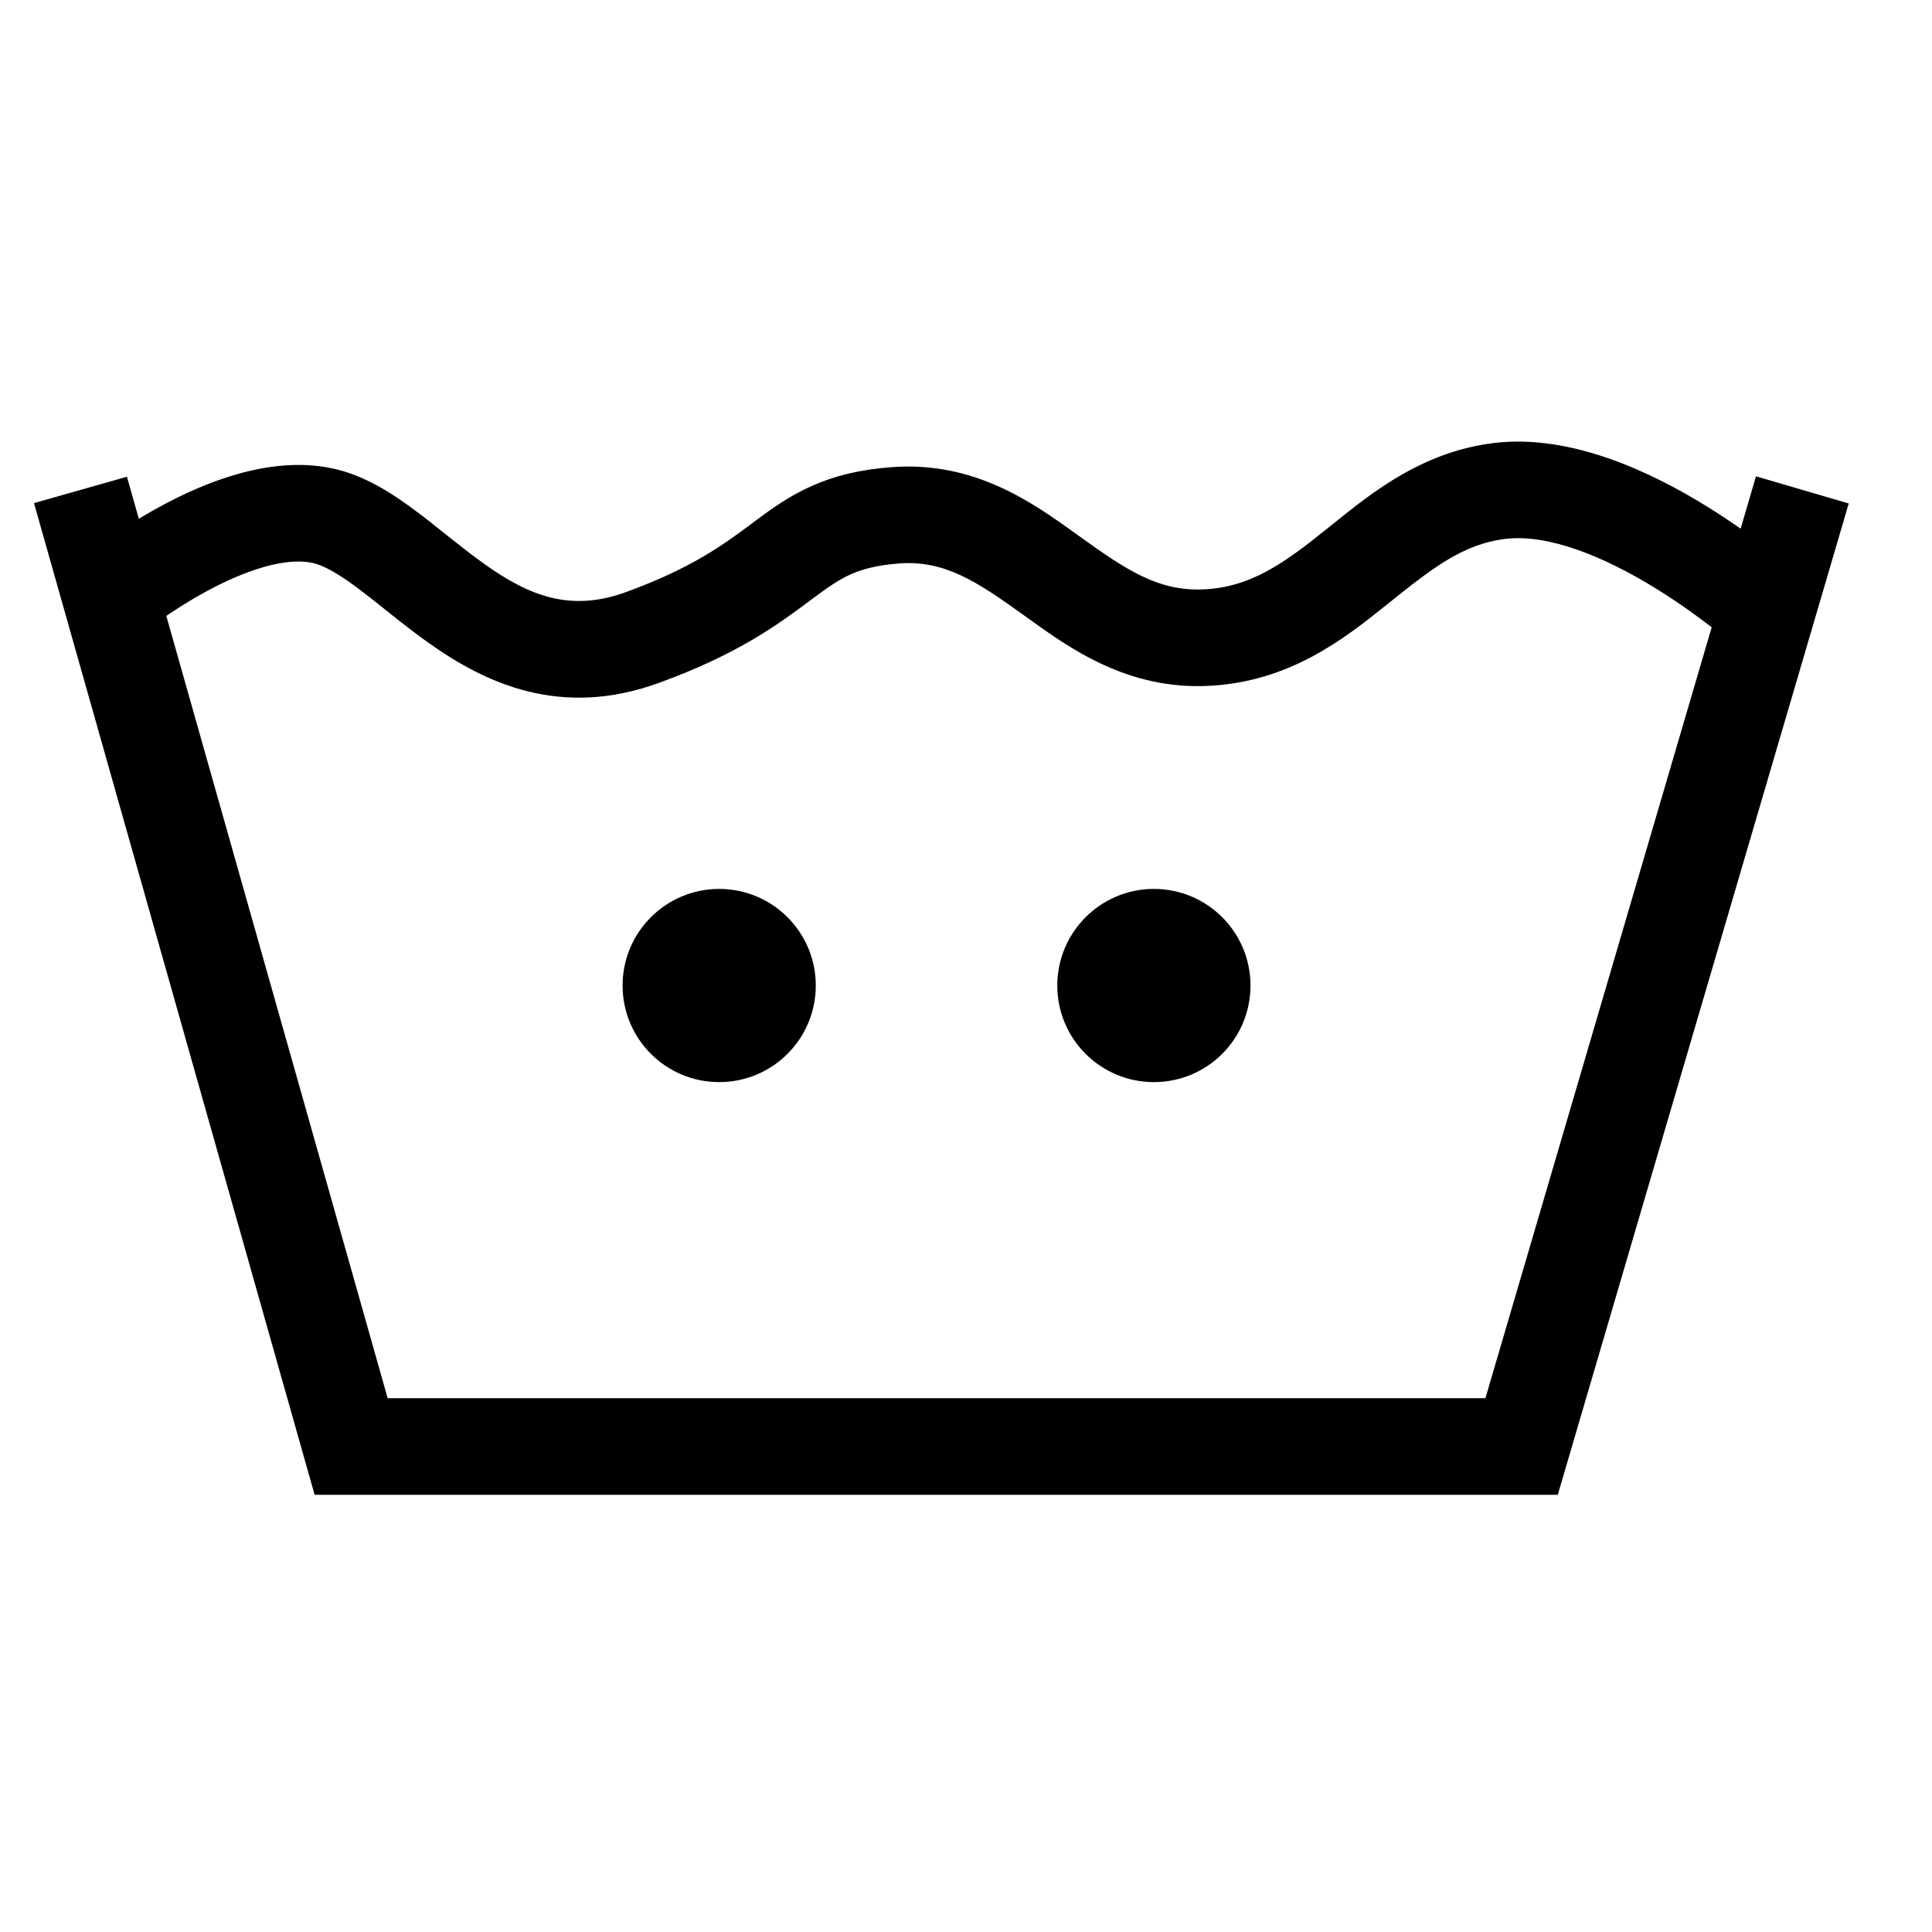 <svg width="20" height="20" viewBox="0 0 20 20" fill="none" xmlns="http://www.w3.org/2000/svg">
<path fill-rule="evenodd" clip-rule="evenodd" d="M19.138 5.212L16.126 15.474H3.257L0.352 5.208L1.314 4.935L4.013 14.474H15.377L18.178 4.931L19.138 5.212Z" fill="black"/>
<path fill-rule="evenodd" clip-rule="evenodd" d="M17.132 6.086C16.6 5.759 16.029 5.527 15.59 5.578C15.14 5.631 14.822 5.886 14.36 6.256L14.354 6.261C13.915 6.613 13.35 7.059 12.512 7.1C11.668 7.141 11.075 6.712 10.628 6.39C10.613 6.38 10.599 6.37 10.585 6.359C10.103 6.013 9.774 5.798 9.305 5.833C9.071 5.851 8.923 5.894 8.81 5.944C8.69 5.997 8.585 6.069 8.43 6.184C8.413 6.197 8.396 6.209 8.379 6.222C8.061 6.459 7.641 6.772 6.819 7.07C5.801 7.44 5.023 7.07 4.444 6.66C4.302 6.56 4.169 6.455 4.047 6.358C4.025 6.341 4.004 6.324 3.983 6.307C3.884 6.228 3.795 6.157 3.707 6.091C3.484 5.925 3.338 5.847 3.225 5.825C2.951 5.771 2.549 5.898 2.136 6.122C1.945 6.226 1.778 6.335 1.659 6.419C1.6 6.461 1.553 6.496 1.522 6.52C1.506 6.532 1.495 6.541 1.488 6.547L1.48 6.553L1.479 6.554C1.479 6.554 1.479 6.553 1.163 6.166C0.846 5.779 0.847 5.779 0.847 5.779L0.849 5.777L0.853 5.774L0.866 5.763C0.878 5.754 0.894 5.742 0.914 5.726C0.954 5.695 1.011 5.653 1.083 5.602C1.224 5.502 1.425 5.37 1.659 5.243C2.095 5.006 2.773 4.717 3.418 4.844C3.766 4.912 4.066 5.111 4.305 5.29C4.408 5.366 4.512 5.45 4.611 5.529C4.631 5.545 4.651 5.561 4.67 5.576C4.79 5.671 4.905 5.761 5.022 5.844C5.478 6.167 5.904 6.339 6.478 6.13C7.162 5.881 7.491 5.637 7.782 5.42C7.799 5.407 7.817 5.394 7.834 5.381C7.993 5.263 8.174 5.132 8.403 5.031C8.637 4.926 8.9 4.861 9.229 4.836C10.089 4.771 10.691 5.204 11.144 5.53C11.153 5.536 11.161 5.542 11.169 5.548C11.655 5.897 11.989 6.124 12.464 6.101C12.947 6.077 13.285 5.836 13.728 5.481C13.752 5.462 13.776 5.442 13.8 5.423C14.207 5.095 14.732 4.672 15.474 4.585C16.273 4.492 17.099 4.892 17.656 5.234C17.948 5.414 18.198 5.598 18.374 5.736C18.462 5.805 18.533 5.864 18.582 5.906C18.607 5.927 18.626 5.944 18.64 5.956L18.656 5.97L18.661 5.974L18.662 5.976L18.663 5.976C18.663 5.976 18.663 5.976 18.327 6.347C17.992 6.718 17.992 6.718 17.992 6.718L17.99 6.716L17.98 6.707C17.97 6.698 17.954 6.685 17.934 6.668C17.893 6.633 17.833 6.583 17.756 6.522C17.601 6.401 17.384 6.241 17.132 6.086Z" fill="black"/>
<path d="M8.445 10.202C8.445 10.755 7.997 11.202 7.445 11.202C6.893 11.202 6.445 10.755 6.445 10.202C6.445 9.65 6.893 9.202 7.445 9.202C7.997 9.202 8.445 9.65 8.445 10.202Z" fill="black"/>
<path d="M12.945 10.202C12.945 10.755 12.498 11.202 11.945 11.202C11.393 11.202 10.945 10.755 10.945 10.202C10.945 9.65 11.393 9.202 11.945 9.202C12.498 9.202 12.945 9.65 12.945 10.202Z" fill="black"/>
</svg>
